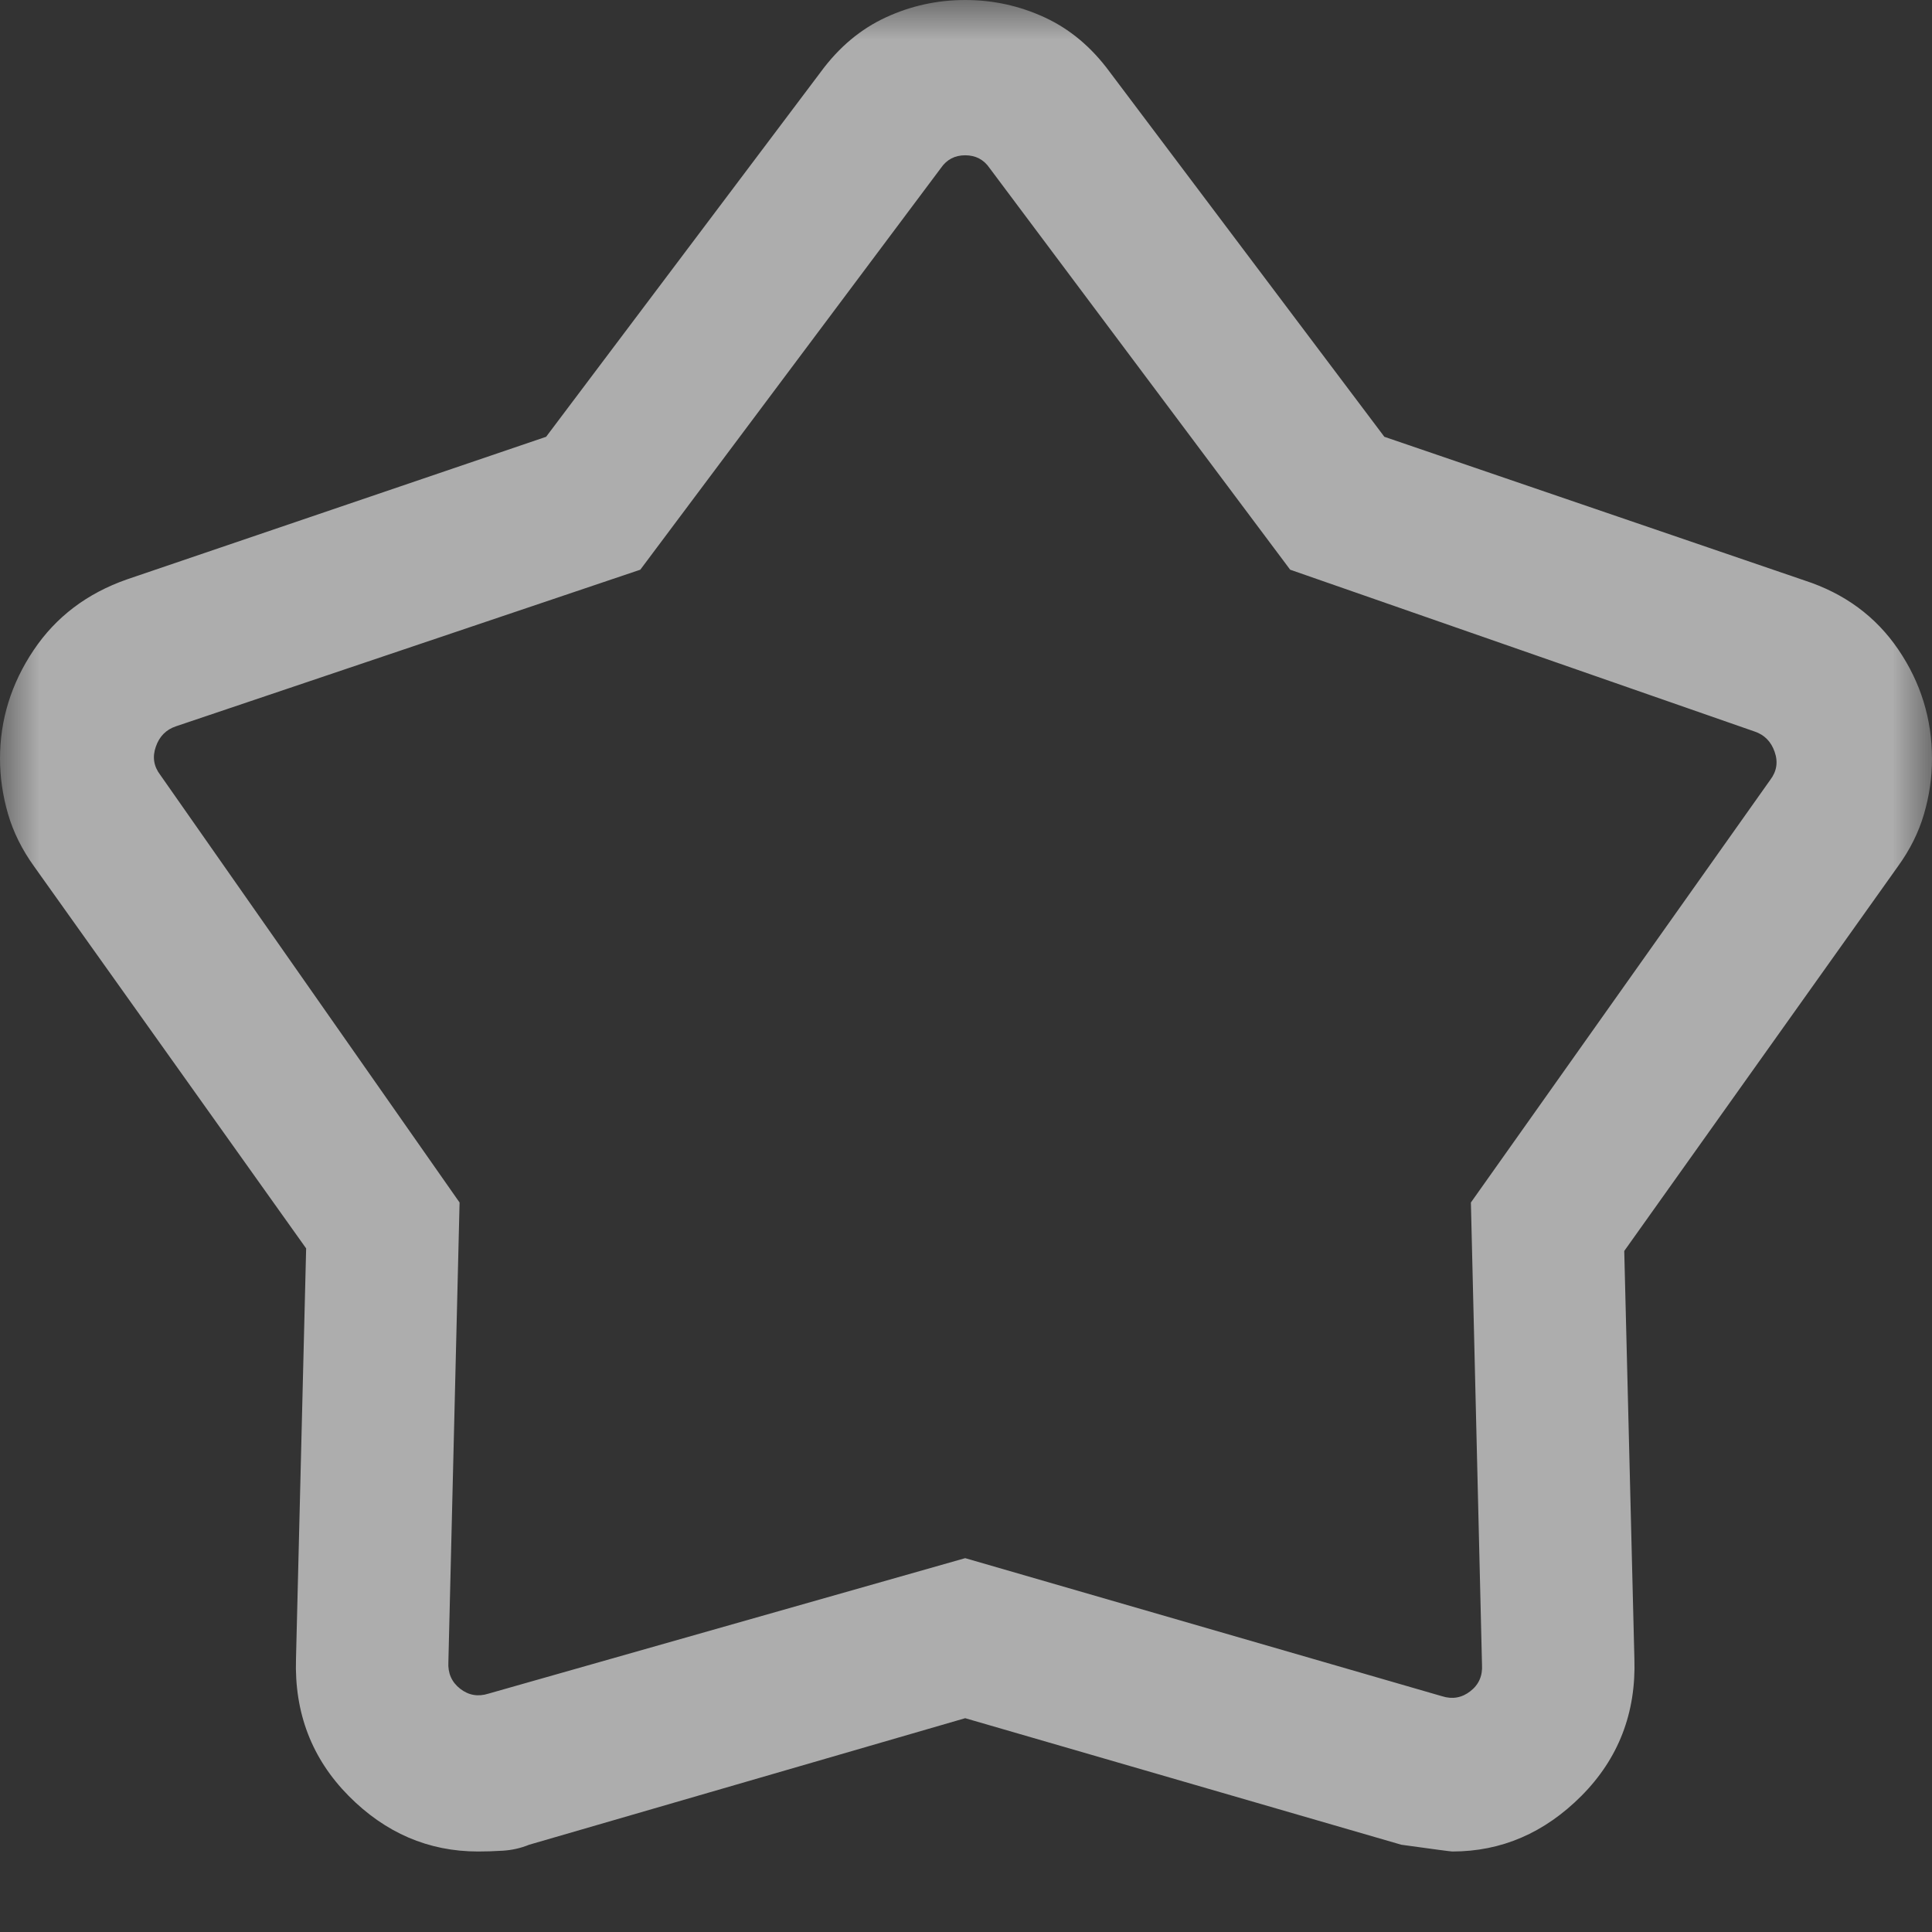 <svg width="24" height="24" viewBox="0 0 24 24" fill="none" xmlns="http://www.w3.org/2000/svg">
<rect x="0" y="0" width="24" height="24" fill="#333333" stroke="none"/>
<mask id="mask0_345_4607" style="mask-type:alpha" maskUnits="userSpaceOnUse" x="0" y="0" width="24" height="24">
<rect width="24" height="24" fill="#BABABA"/>
</mask>
<g mask="url(#mask0_345_4607)">
<path d="M6.784 5.426L10.197 0.892C10.423 0.585 10.692 0.36 11.004 0.216C11.315 0.072 11.644 0 11.99 0C12.337 0 12.665 0.072 12.977 0.216C13.289 0.36 13.558 0.585 13.784 0.892L17.197 5.426L22.415 7.21C22.914 7.372 23.302 7.658 23.581 8.068C23.86 8.478 24 8.931 24 9.427C24 9.656 23.967 9.884 23.901 10.111C23.835 10.339 23.726 10.557 23.575 10.765L20.177 15.54L20.303 20.607C20.325 21.279 20.105 21.846 19.646 22.308C19.187 22.769 18.652 23 18.041 23C18.023 23 17.812 22.972 17.408 22.916L11.99 21.344L6.573 22.916C6.468 22.959 6.359 22.983 6.247 22.99C6.135 22.997 6.033 23 5.939 23C5.323 23 4.786 22.769 4.33 22.308C3.874 21.846 3.656 21.279 3.677 20.607L3.803 15.508L0.425 10.765C0.274 10.556 0.165 10.337 0.099 10.109C0.033 9.88 0 9.652 0 9.424C0 8.942 0.139 8.493 0.416 8.079C0.693 7.665 1.08 7.371 1.578 7.197L6.784 5.426ZM7.954 7.077L2.184 9.023C2.063 9.064 1.98 9.148 1.936 9.275C1.891 9.402 1.909 9.519 1.99 9.625L5.709 14.938L5.57 20.646C5.562 20.785 5.611 20.896 5.716 20.978C5.821 21.06 5.939 21.08 6.068 21.039L11.99 19.356L17.913 21.071C18.042 21.112 18.16 21.091 18.265 21.009C18.37 20.928 18.419 20.817 18.41 20.678L18.272 14.938L21.99 9.689C22.071 9.583 22.09 9.466 22.045 9.339C22.001 9.212 21.918 9.128 21.796 9.087L16.027 7.077L12.294 2.089C12.221 1.982 12.12 1.929 11.99 1.929C11.861 1.929 11.76 1.982 11.687 2.089L7.954 7.077Z" fill="white" fill-opacity="0.6"/>
</g>
</svg>
